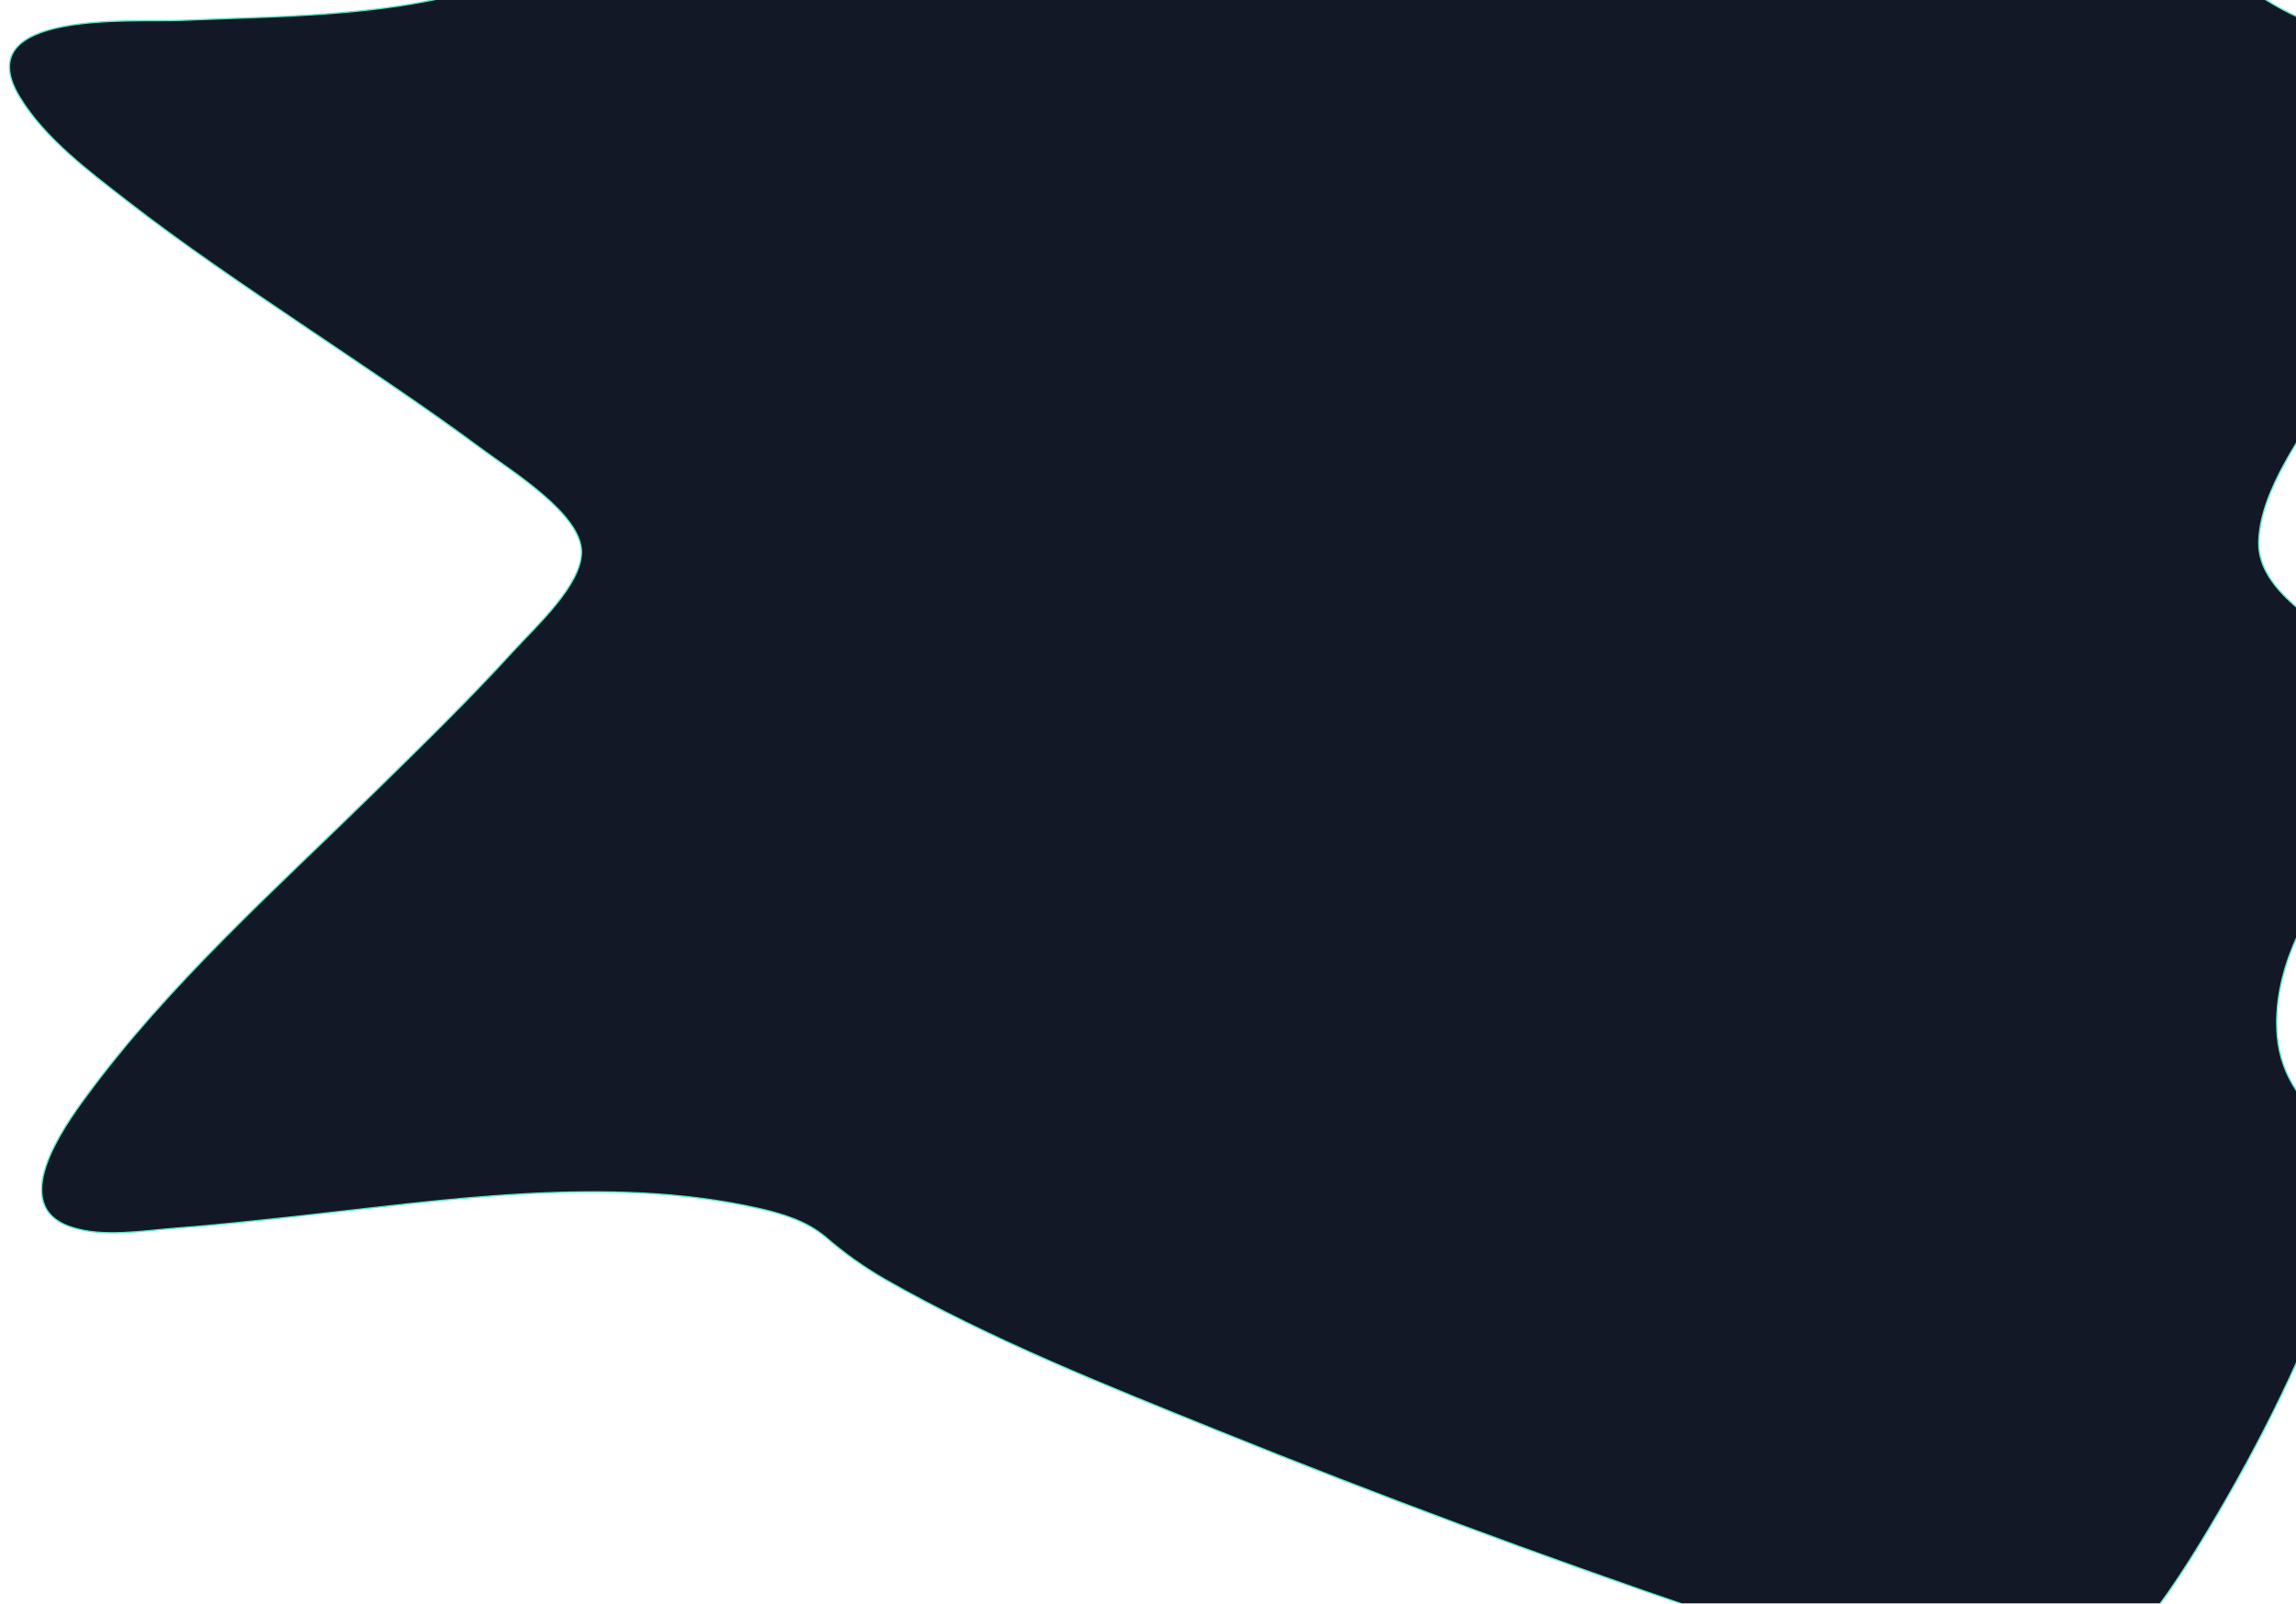 <svg width="1289" height="900" viewBox="0 0 1289 900" fill="none" xmlns="http://www.w3.org/2000/svg">
<g filter="url(#filter0_d_1_59)">
<path d="M326.453 305.734C326.353 284.546 287.589 260.72 271.03 248.437C238.287 224.142 204.23 201.705 170.494 178.911C136.758 156.117 102.926 133.384 70.754 108.359C49.865 92.115 25.32 73.819 11.154 50.623C-19.026 1.191 76.129 8.532 100.778 7.448C163.478 4.686 235.405 5.948 294.178 -19.795C329.265 -35.162 343.256 -60.934 335.72 -98.496C333.291 -110.712 326.101 -124.77 332.192 -136.67C338.692 -149.38 353.658 -156.715 366.076 -161.633C411.371 -179.553 463.448 -181.628 511.376 -183.877C563.053 -186.348 615.215 -185.627 666.528 -185.817C688.286 -185.901 711.009 -193.85 731.728 -200.313C758.89 -208.785 785.728 -218.3 812.668 -227.501C871.929 -247.694 932.994 -268.962 995.692 -274.093C1034.96 -277.306 1077.87 -272.962 1108.37 -245.015C1123.69 -230.983 1131.7 -210.123 1140.56 -191.589C1151.28 -169.202 1161.57 -146.599 1172.98 -124.565C1209.74 -53.6 1262.21 15.746 1347.39 19.232C1360.28 19.757 1372.93 18.046 1385.76 17.724C1393.92 17.527 1401.19 19.535 1404.23 28.226C1411.86 50.032 1387.87 84.455 1378.03 101.756C1356.49 139.627 1332.2 175.799 1309.45 212.91C1294.39 237.453 1268.34 270.992 1268.06 300.812C1267.82 327.382 1302.56 346.585 1321.46 359.673C1339.18 371.925 1371.29 389.075 1373.23 413.996C1374.17 426.082 1366.34 436.098 1358.16 443.871C1343.82 457.466 1327.31 467.055 1314.41 482.565C1293.26 508.009 1275.59 543.02 1278.46 577.307C1280.45 601.061 1293.77 616.623 1310.72 631.497C1317.84 637.748 1323.62 642.174 1324 652.327C1324.61 668.448 1318.4 685.508 1313.29 700.455C1295 753.946 1269.02 805.67 1240.12 853.965C1225.68 878.1 1210.08 902.16 1190.94 922.749C1178.4 936.274 1161.48 952.364 1142.36 952.346C1120.21 952.346 1096.78 944.214 1075.25 938.134C1035.04 926.771 995.323 913.634 955.761 900.158C864.269 868.978 773.637 835.274 683.866 799.045C620.634 773.479 556.059 747.884 496.61 713.899C484.813 707.081 473.864 699.296 463.928 690.66C453.089 681.435 439.638 677.307 425.999 674.23C341.349 655.131 248.61 669.793 163.608 678.987C142.032 681.321 120.457 683.655 98.821 685.29C80.221 686.693 57.953 690.715 39.876 684.673C4.255 672.778 35.395 628.938 48.56 611.076C94.911 548.18 154.713 494.971 210.142 440.641C236.497 414.769 263.051 388.965 287.973 361.626C300.949 347.418 326.538 324.309 326.453 305.734Z" fill="#121826"/>
<path d="M326.453 305.734C326.353 284.546 287.589 260.72 271.03 248.437C238.287 224.142 204.23 201.705 170.494 178.911C136.758 156.117 102.926 133.384 70.754 108.359C49.865 92.115 25.32 73.819 11.154 50.623C-19.026 1.191 76.129 8.532 100.778 7.448C163.478 4.686 235.405 5.948 294.178 -19.795C329.265 -35.162 343.256 -60.934 335.72 -98.496C333.291 -110.712 326.101 -124.77 332.192 -136.67C338.692 -149.38 353.658 -156.715 366.076 -161.633C411.371 -179.553 463.448 -181.628 511.376 -183.877C563.053 -186.348 615.215 -185.627 666.528 -185.817C688.286 -185.901 711.009 -193.85 731.728 -200.313C758.89 -208.785 785.728 -218.3 812.668 -227.501C871.929 -247.694 932.994 -268.962 995.692 -274.093C1034.96 -277.306 1077.87 -272.962 1108.37 -245.015C1123.69 -230.983 1131.7 -210.123 1140.56 -191.589C1151.28 -169.202 1161.57 -146.599 1172.98 -124.565C1209.74 -53.6 1262.21 15.746 1347.39 19.232C1360.28 19.757 1372.93 18.046 1385.76 17.724C1393.92 17.527 1401.19 19.535 1404.23 28.226C1411.86 50.032 1387.87 84.455 1378.03 101.756C1356.49 139.627 1332.2 175.799 1309.45 212.91C1294.39 237.453 1268.34 270.992 1268.06 300.812C1267.82 327.382 1302.56 346.585 1321.46 359.673C1339.18 371.925 1371.29 389.075 1373.23 413.996C1374.17 426.082 1366.34 436.098 1358.16 443.871C1343.82 457.466 1327.31 467.055 1314.41 482.565C1293.26 508.009 1275.59 543.02 1278.46 577.307C1280.45 601.061 1293.77 616.623 1310.72 631.497C1317.84 637.748 1323.62 642.174 1324 652.327C1324.61 668.448 1318.4 685.508 1313.29 700.455C1295 753.946 1269.02 805.67 1240.12 853.965C1225.68 878.1 1210.08 902.16 1190.94 922.749C1178.4 936.274 1161.48 952.364 1142.36 952.346C1120.21 952.346 1096.78 944.214 1075.25 938.134C1035.04 926.771 995.323 913.634 955.761 900.158C864.269 868.978 773.637 835.274 683.866 799.045C620.634 773.479 556.059 747.884 496.61 713.899C484.813 707.081 473.864 699.296 463.928 690.66C453.089 681.435 439.638 677.307 425.999 674.23C341.349 655.131 248.61 669.793 163.608 678.987C142.032 681.321 120.457 683.655 98.821 685.29C80.221 686.693 57.953 690.715 39.876 684.673C4.255 672.778 35.395 628.938 48.56 611.076C94.911 548.18 154.713 494.971 210.142 440.641C236.497 414.769 263.051 388.965 287.973 361.626C300.949 347.418 326.538 324.309 326.453 305.734Z" stroke="#5BE7C3" stroke-width="0.739" stroke-miterlimit="10"/>
</g>
<defs>
<filter id="filter0_d_1_59" x="0.933" y="-275.369" width="1409.14" height="1236.08" filterUnits="userSpaceOnUse" color-interpolation-filters="sRGB">
<feFlood flood-opacity="0" result="BackgroundImageFix"/>
<feColorMatrix in="SourceAlpha" type="matrix" values="0 0 0 0 0 0 0 0 0 0 0 0 0 0 0 0 0 0 127 0" result="hardAlpha"/>
<feOffset dy="4"/>
<feGaussianBlur stdDeviation="2"/>
<feComposite in2="hardAlpha" operator="out"/>
<feColorMatrix type="matrix" values="0 0 0 0 0.271 0 0 0 0 0.267 0 0 0 0 0.863 0 0 0 1 0"/>
<feBlend mode="normal" in2="BackgroundImageFix" result="effect1_dropShadow_1_59"/>
<feBlend mode="normal" in="SourceGraphic" in2="effect1_dropShadow_1_59" result="shape"/>
</filter>
</defs>
</svg>
